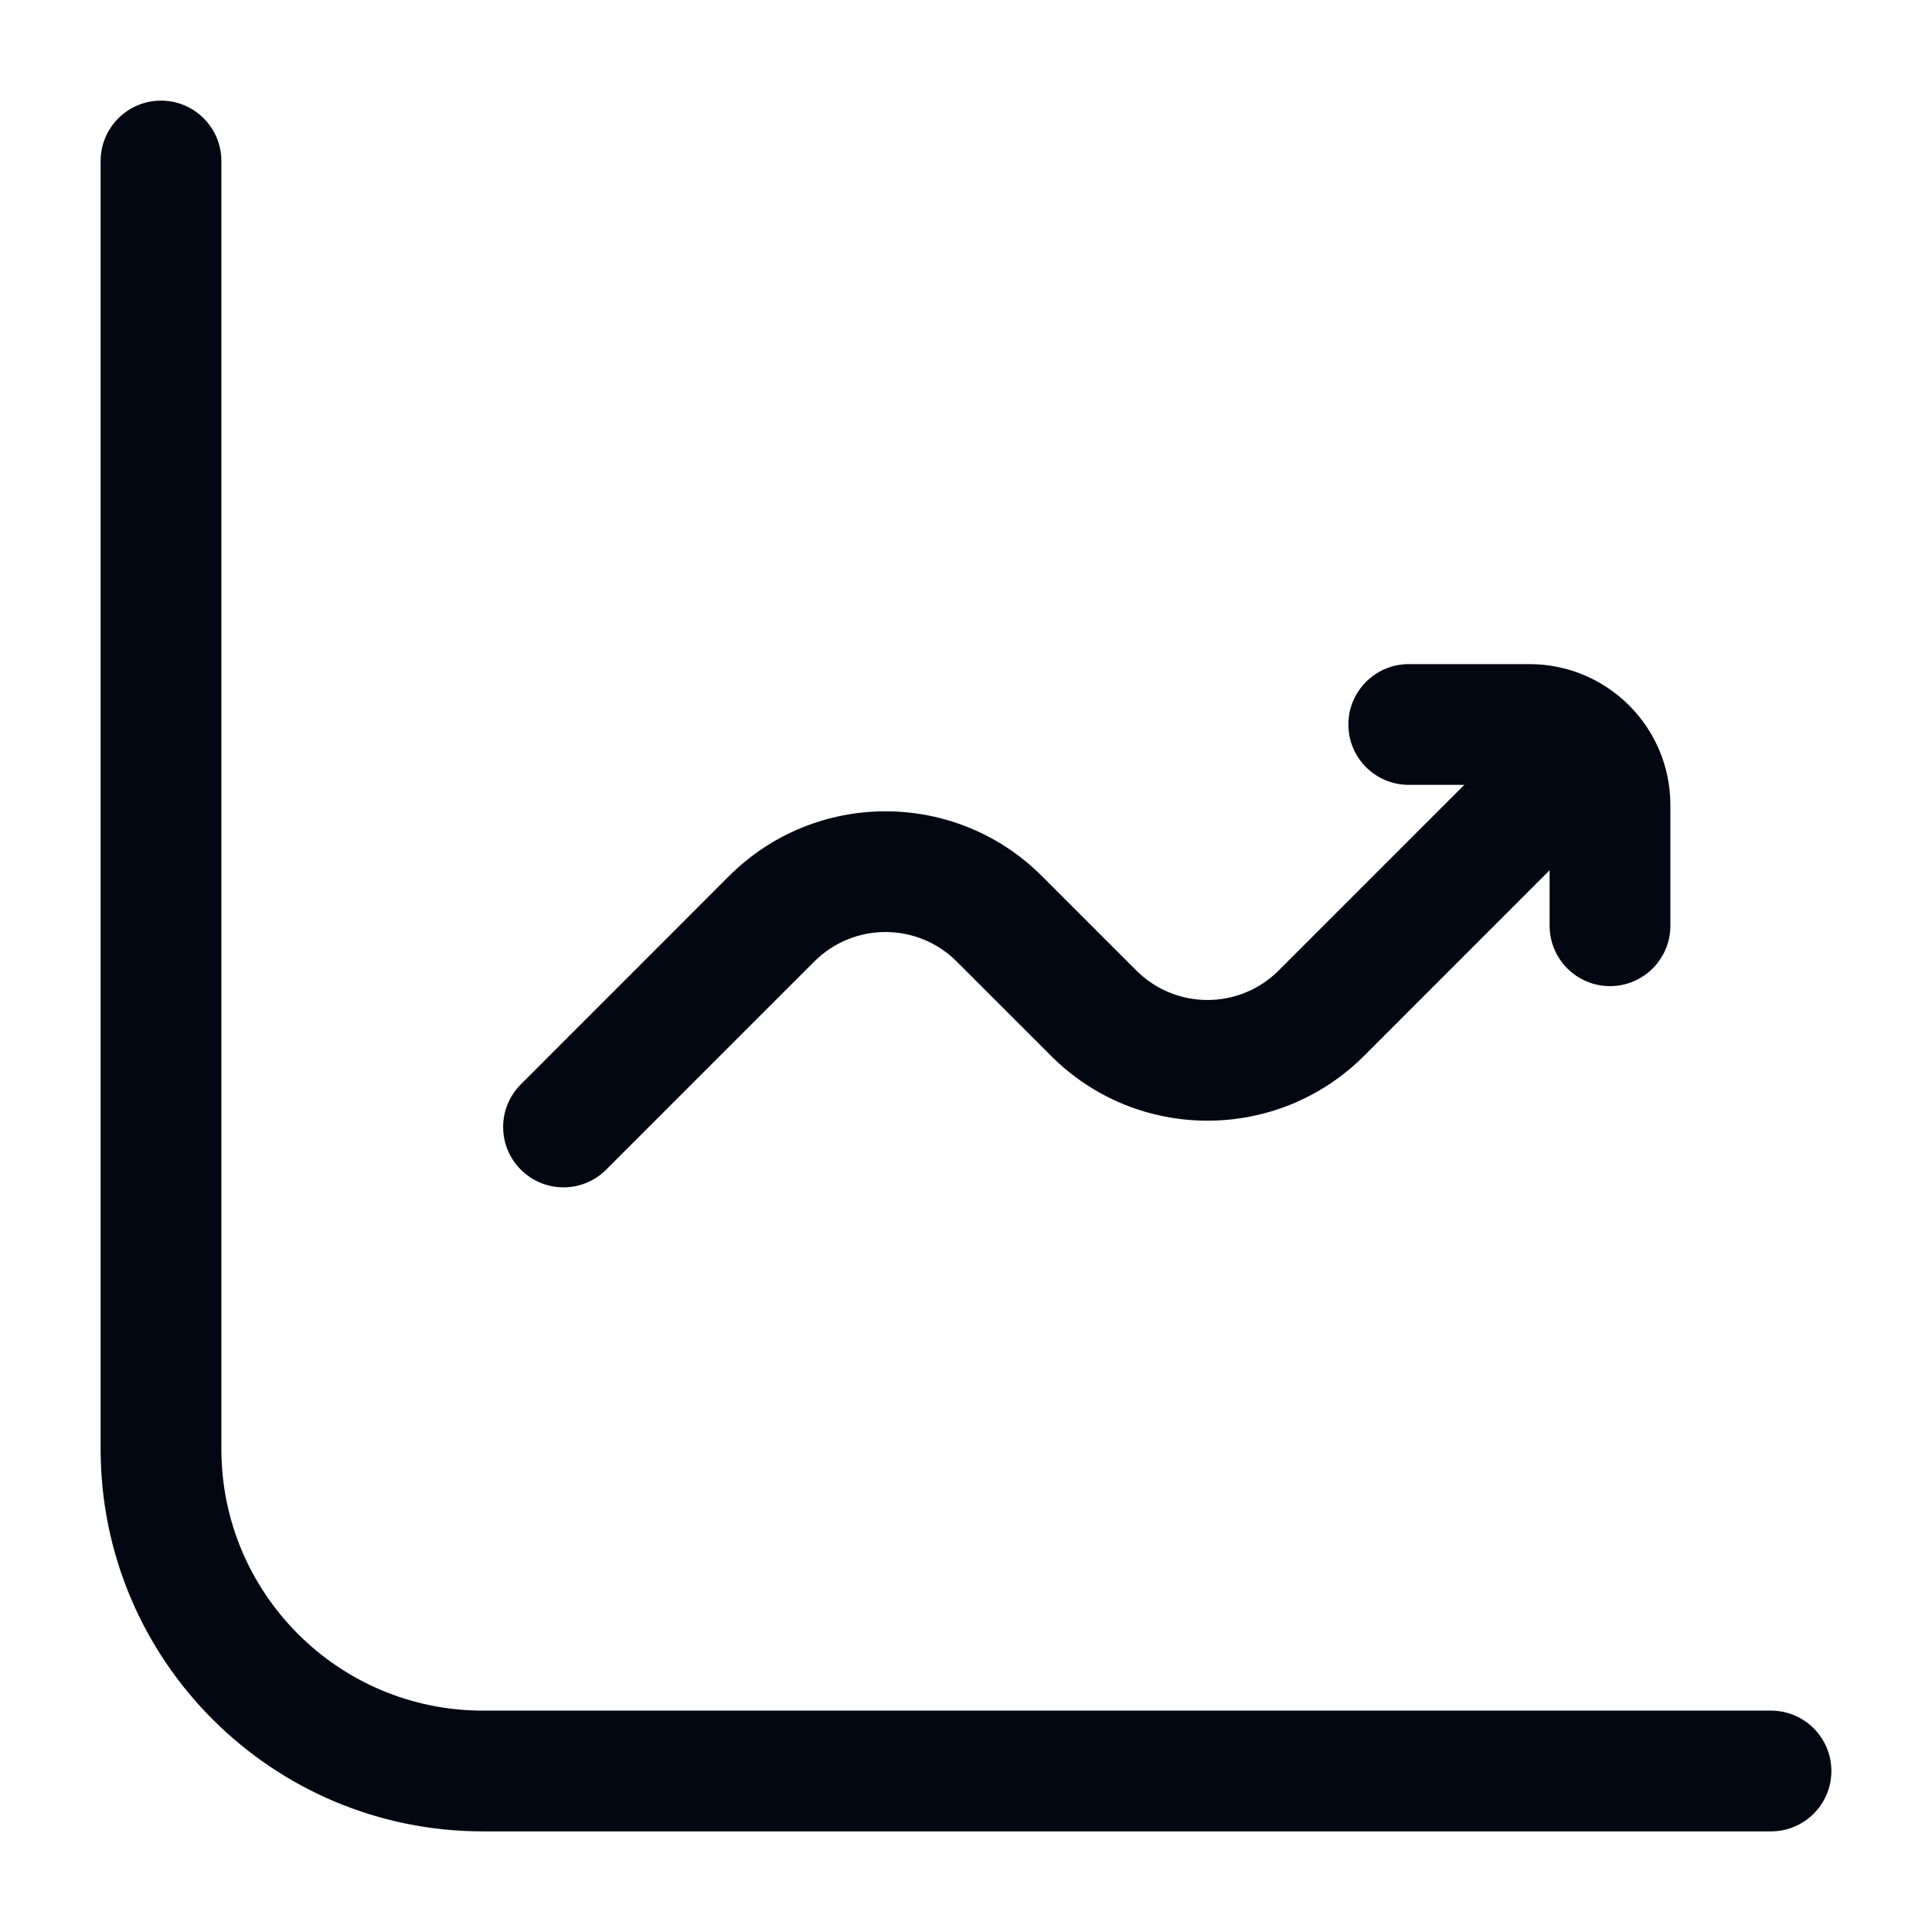 <svg width="24" height="24" viewBox="0 0 24 24" fill="none" xmlns="http://www.w3.org/2000/svg">
<path fill-rule="evenodd" clip-rule="evenodd" d="M2 1.25C2.414 1.25 2.75 1.586 2.75 2V18C2.75 19.795 4.205 21.25 6 21.25H22C22.414 21.25 22.75 21.586 22.75 22C22.75 22.414 22.414 22.75 22 22.75H6C3.377 22.75 1.25 20.623 1.25 18V2C1.25 1.586 1.586 1.25 2 1.25Z" fill="#030712"/>
<path fill-rule="evenodd" clip-rule="evenodd" d="M19.53 9.47C19.823 9.763 19.823 10.237 19.53 10.53L16.945 13.116C15.871 14.19 14.129 14.19 13.056 13.116L11.884 11.944C11.396 11.456 10.604 11.456 10.116 11.944L7.53 14.53C7.237 14.823 6.763 14.823 6.47 14.53C6.177 14.237 6.177 13.763 6.47 13.47L9.055 10.884C10.129 9.81 11.871 9.81 12.944 10.884L14.116 12.056C14.604 12.544 15.396 12.544 15.884 12.056L18.47 9.47C18.763 9.177 19.237 9.177 19.53 9.47Z" fill="#030712"/>
<path fill-rule="evenodd" clip-rule="evenodd" d="M16.75 9C16.75 8.586 17.086 8.25 17.5 8.25H19C19.966 8.25 20.75 9.034 20.75 10V11.5C20.75 11.914 20.414 12.25 20 12.25C19.586 12.25 19.25 11.914 19.25 11.5V10C19.25 9.862 19.138 9.75 19 9.75H17.5C17.086 9.75 16.75 9.414 16.75 9Z" fill="#030712"/>
</svg>
